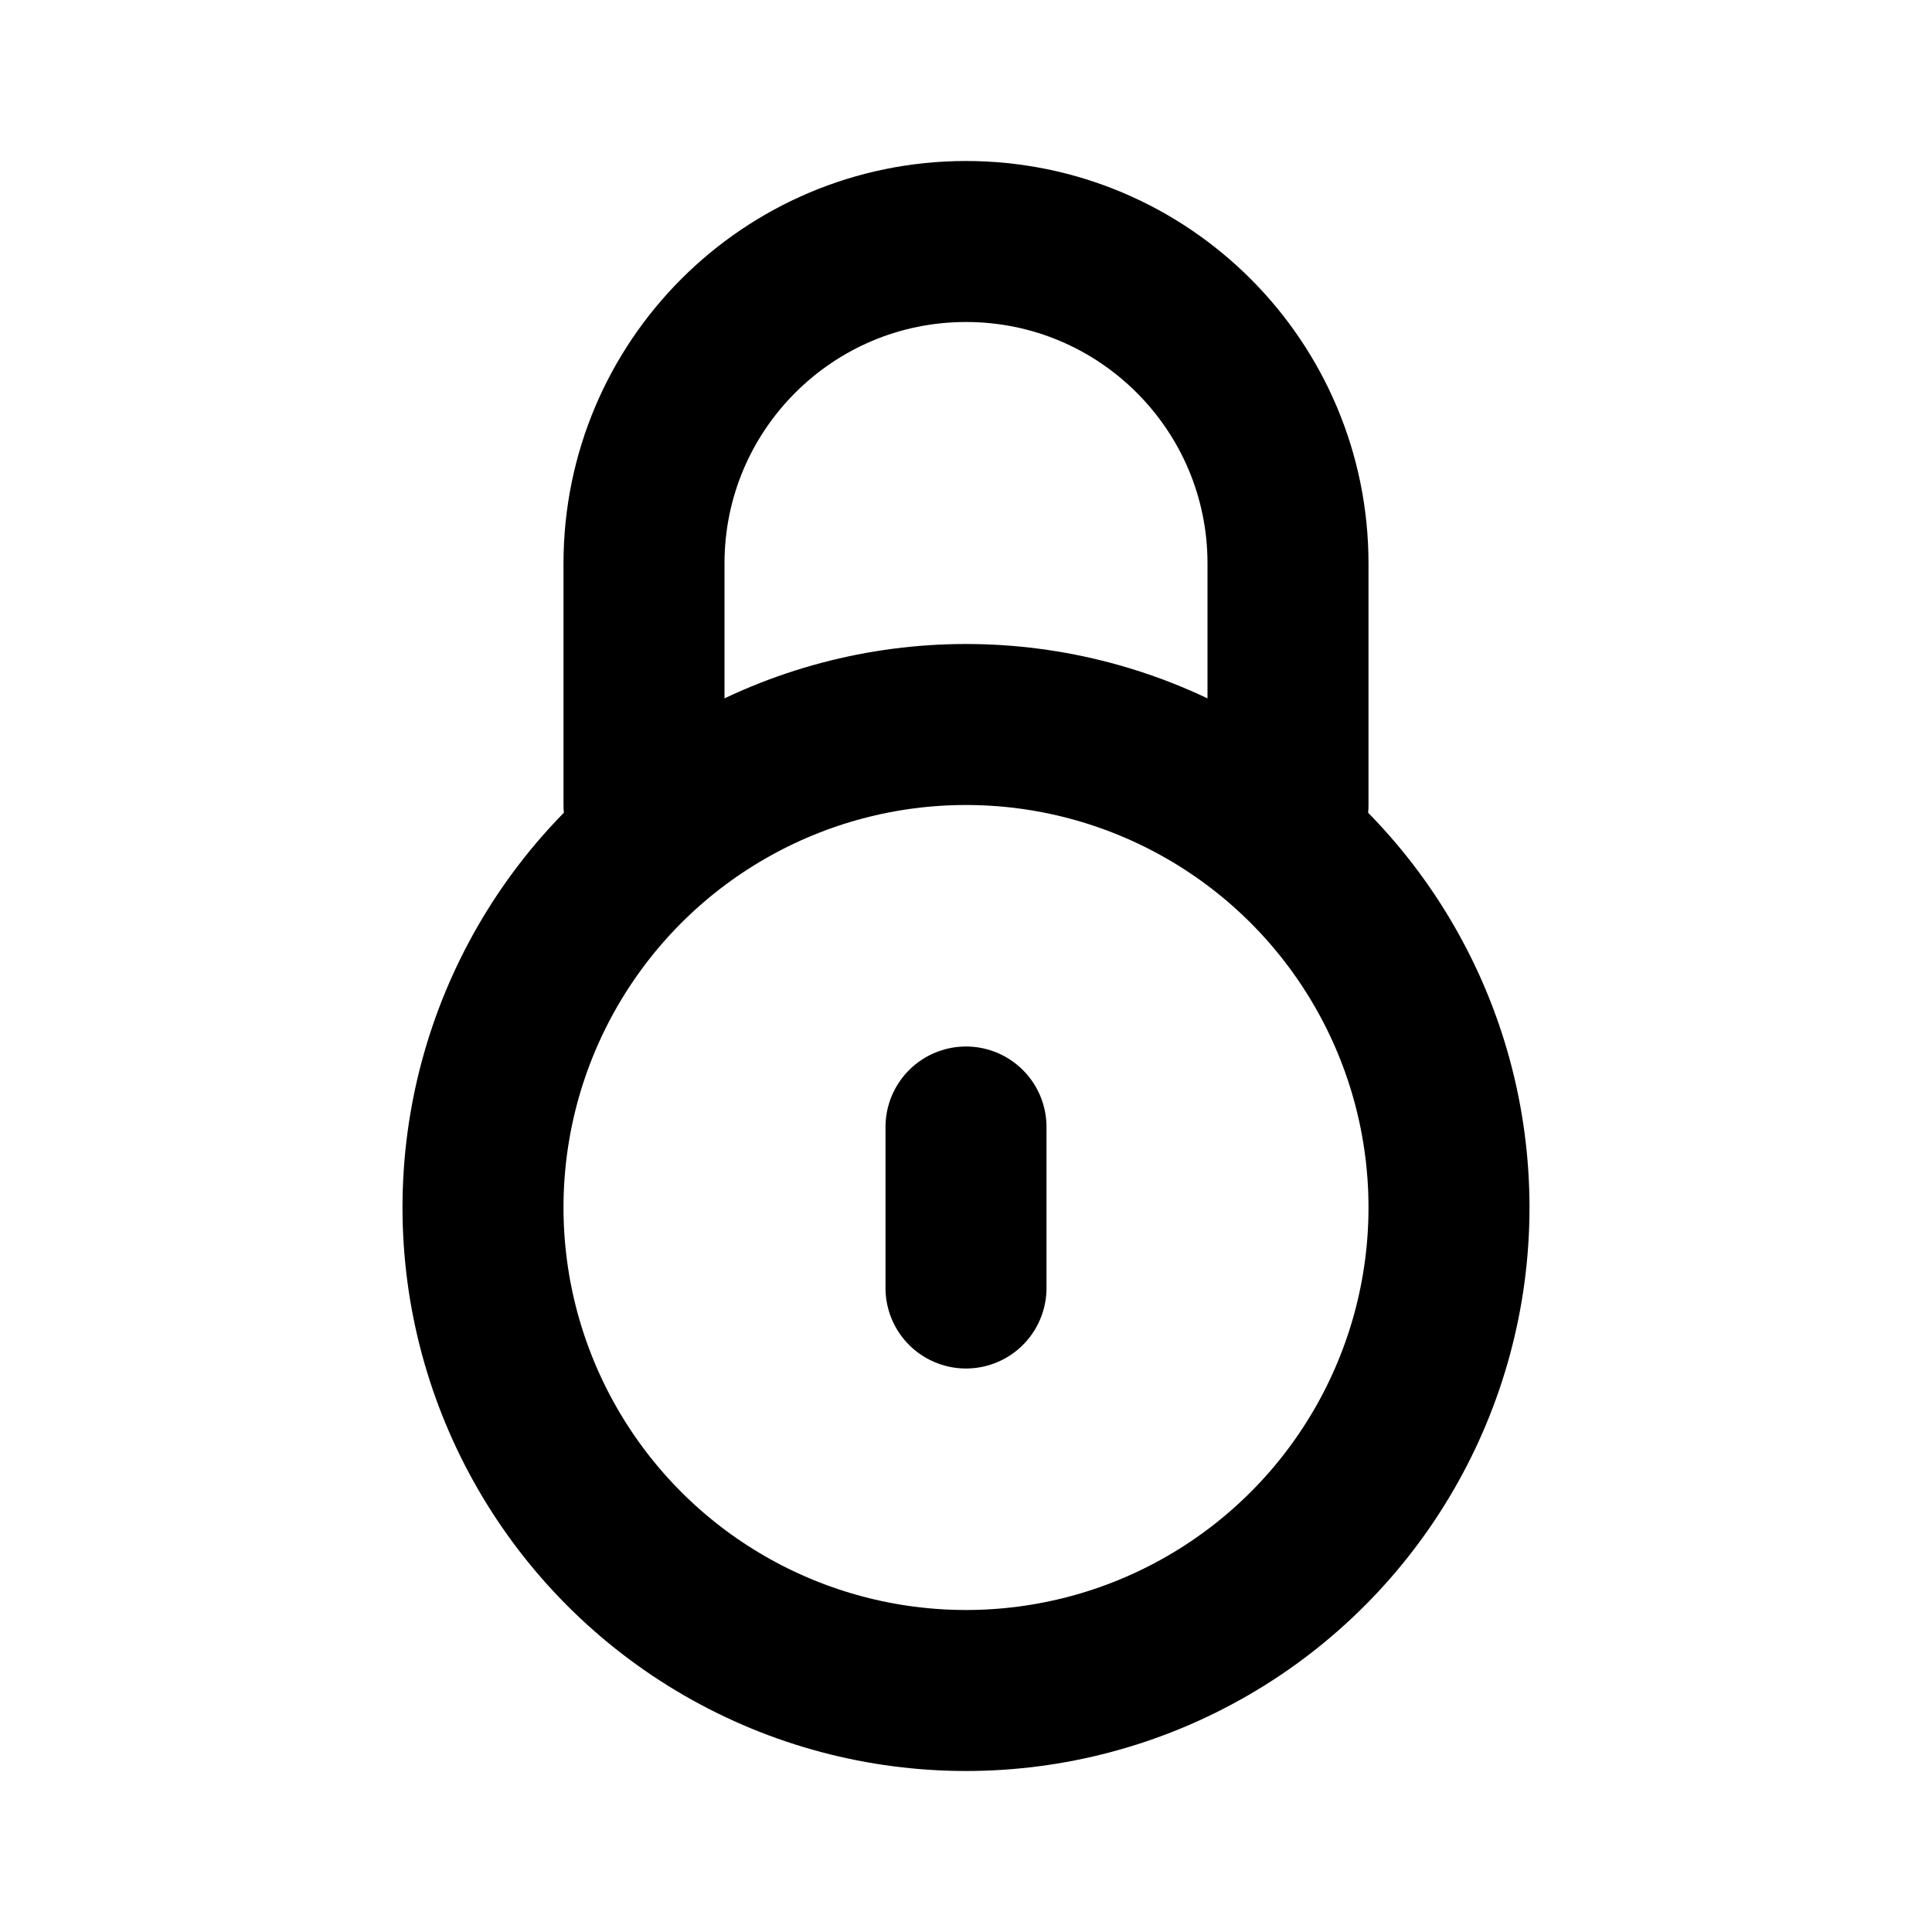 <svg width="24" height="24" viewBox="0 0 24 24" fill="none" xmlns="http://www.w3.org/2000/svg">
<path d="M12 14V16" stroke="black" stroke-width="2" stroke-linecap="round"/>
<circle cx="12" cy="15" r="6" stroke="black" stroke-width="2"/>
<path d="M16 10V7C16 4.791 14.209 3 12 3V3C9.791 3 8 4.791 8 7V10" stroke="black" stroke-width="2" stroke-linecap="round"/>
</svg>
